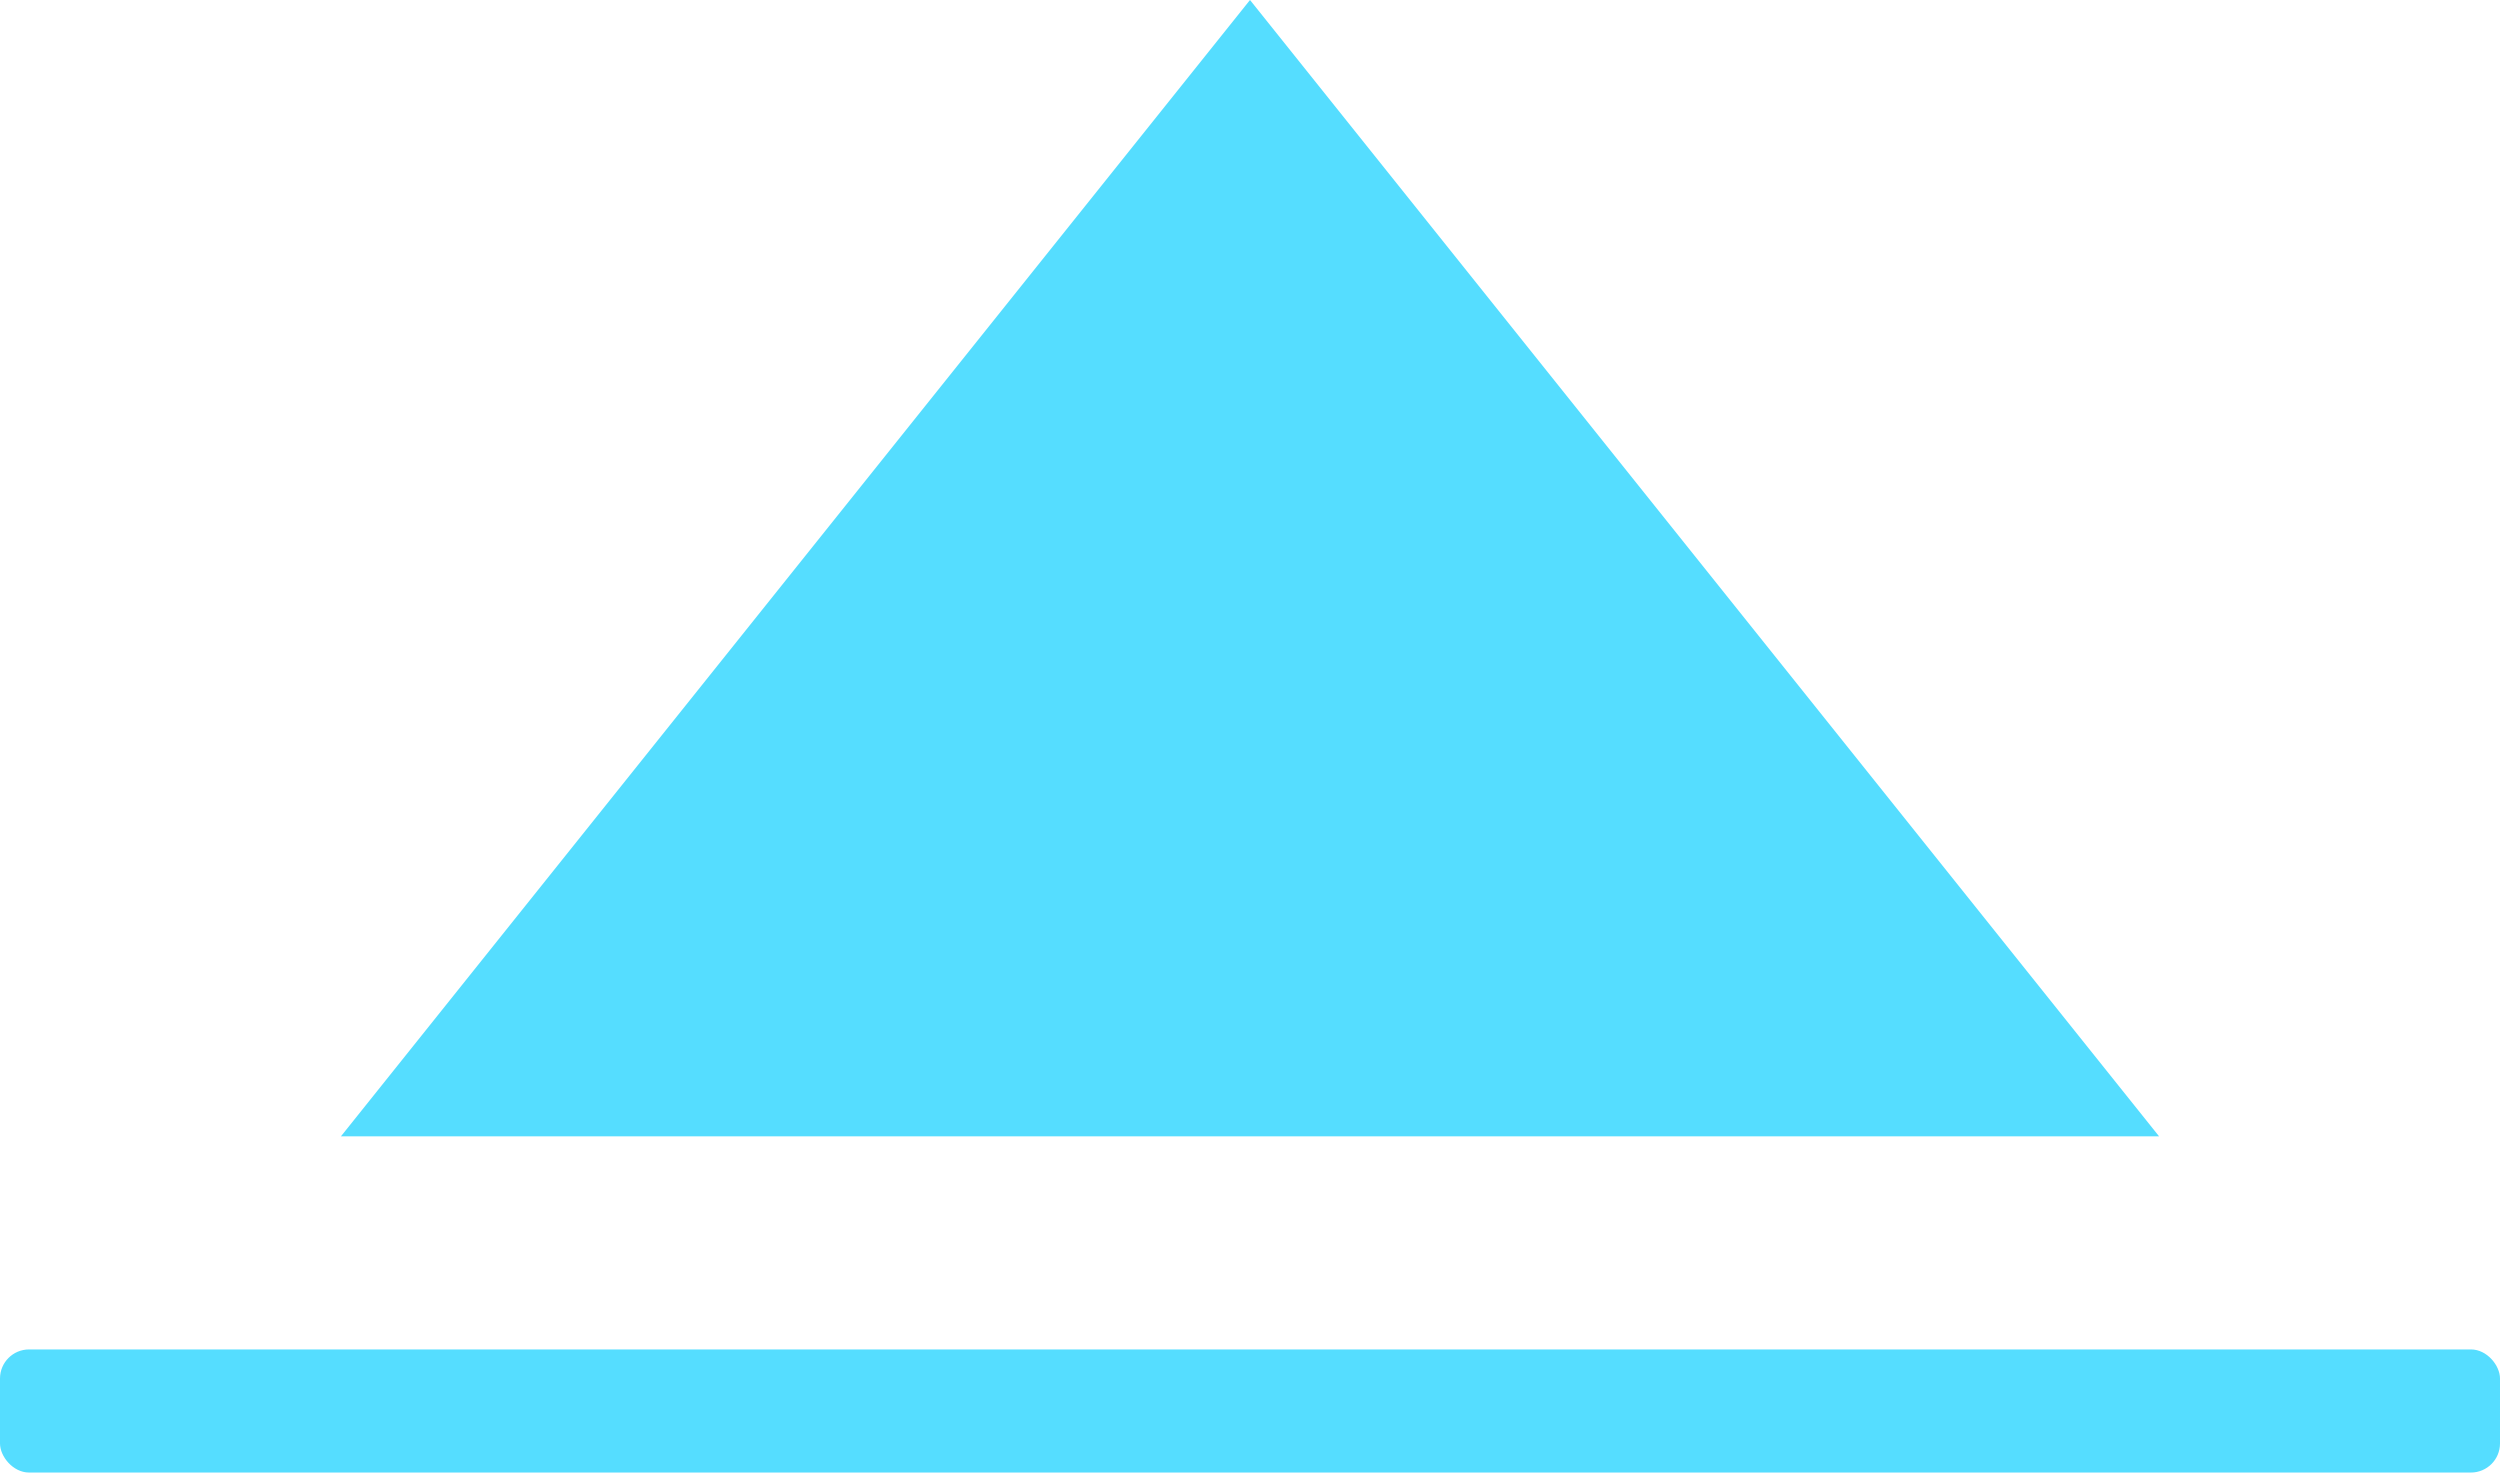 <?xml version="1.0" encoding="UTF-8"?>
<svg id="_레이어_2" data-name="레이어 2" xmlns="http://www.w3.org/2000/svg" viewBox="0 0 264 155.5">
  <defs>
    <style>
      .cls-1 {
        fill: #5df;
        stroke-width: 0px;
      }
    </style>
  </defs>
  <g id="_레이어_1-2" data-name="레이어 1">
    <polygon class="cls-1" points="132 0 36 120 228 120 132 0"/>
    <rect class="cls-1" y="142.5" width="264" height="13" rx="3.07" ry="3.07"/>
  </g>
</svg>
